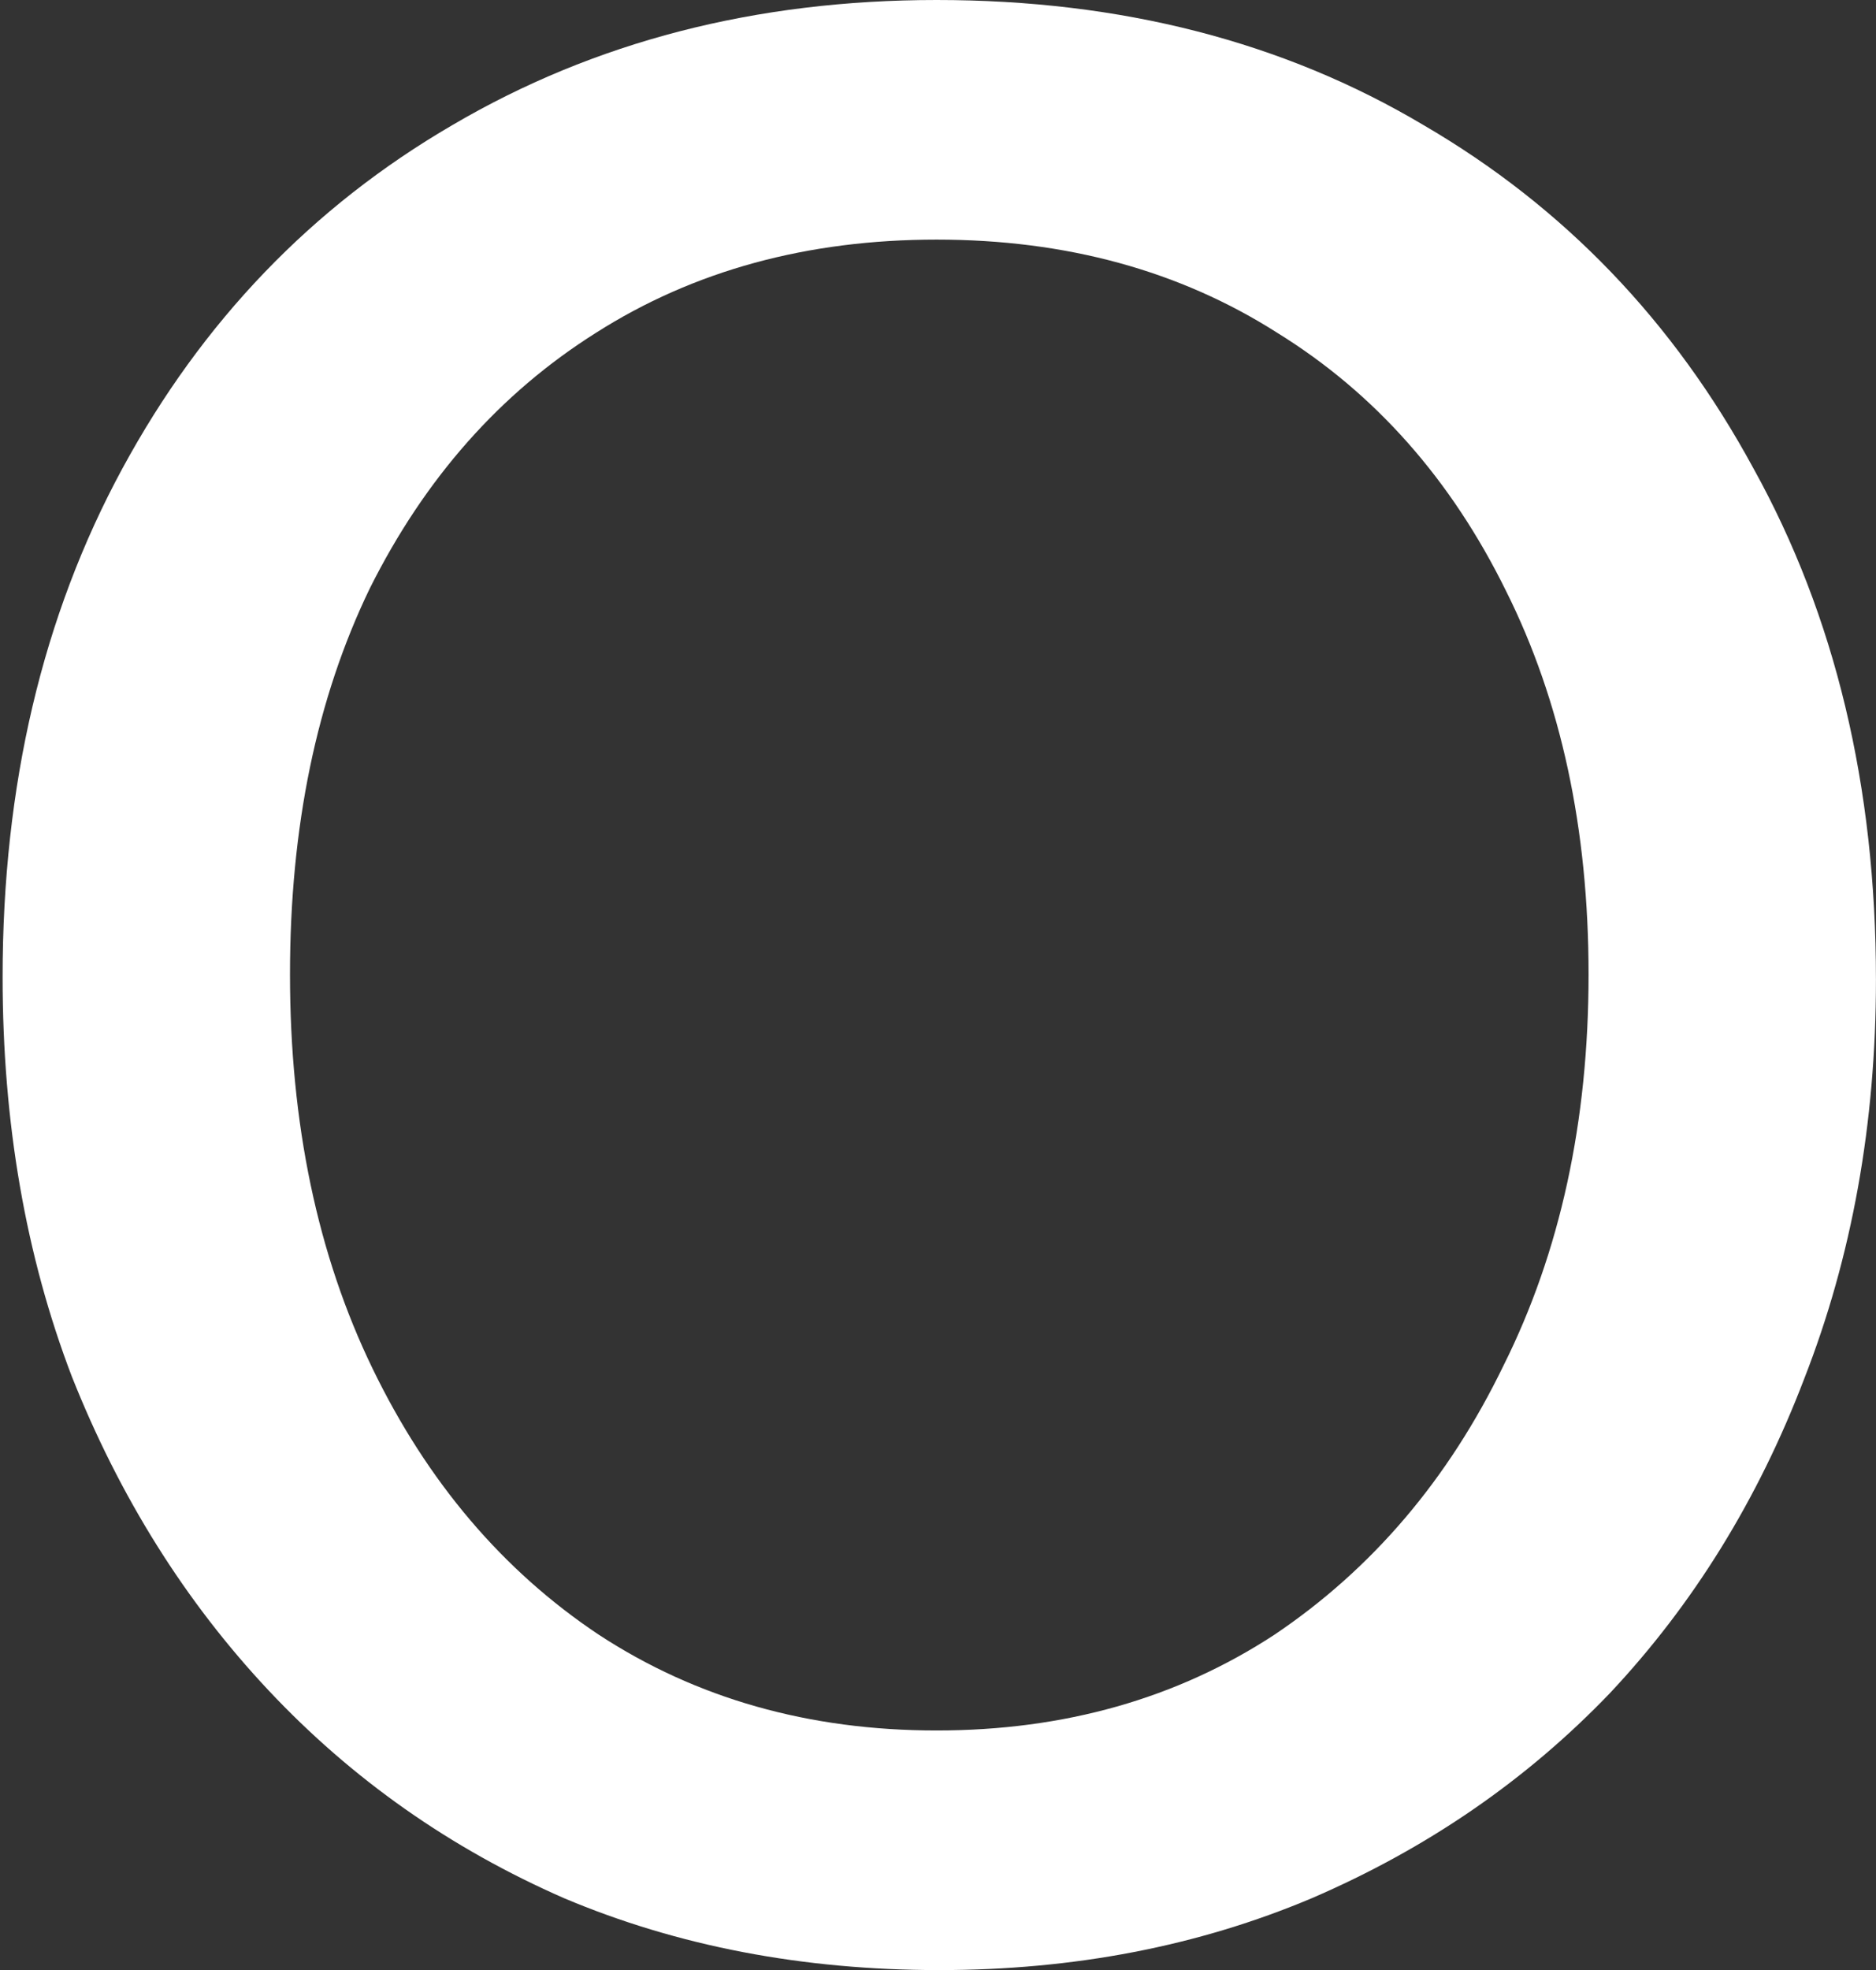 <svg width="705" height="740" viewBox="0 0 705 740" fill="none" xmlns="http://www.w3.org/2000/svg">
<rect x="0" y="0" width="705" height="740" fill="#333333" stroke="none"/>
<path d="M352.98 740C301.647 740 254.647 731 211.98 713C169.314 694.333 132.314 668.333 100.98 635C69.647 601.667 44.98 562.333 26.98 517C9.647 471.667 0.98 421.667 0.98 367C0.98 295 15.98 231.333 45.98 176C75.981 120.667 117.314 77.667 169.98 47C223.314 15.667 283.98 -1.90735e-05 351.98 -1.90735e-05C421.314 -1.90735e-05 482.314 15.667 534.98 47C587.647 77.667 628.98 120.667 658.981 176C689.647 231.333 704.981 295.333 704.981 368C704.981 422 695.981 472 677.98 518C660.647 563.333 636.314 602.667 604.98 636C573.647 668.667 536.314 694.333 492.98 713C450.314 731 403.647 740 352.98 740ZM351.98 650C399.98 650 442.314 638 478.98 614C515.647 589.333 544.314 555.667 564.981 513C586.314 470.333 596.981 421.333 596.981 366C596.981 311.333 586.647 263.333 565.981 222C545.314 180 516.647 147.667 479.98 125C443.314 101.667 400.647 90 351.98 90C303.314 90 260.647 101.667 223.98 125C187.98 147.667 159.647 179.667 138.98 221C118.98 262.333 108.98 310.667 108.98 366C108.98 422 119.314 471.333 139.98 514C160.647 556.667 188.98 590 224.98 614C261.647 638 303.98 650 351.98 650Z" fill="white"/>
</svg>
